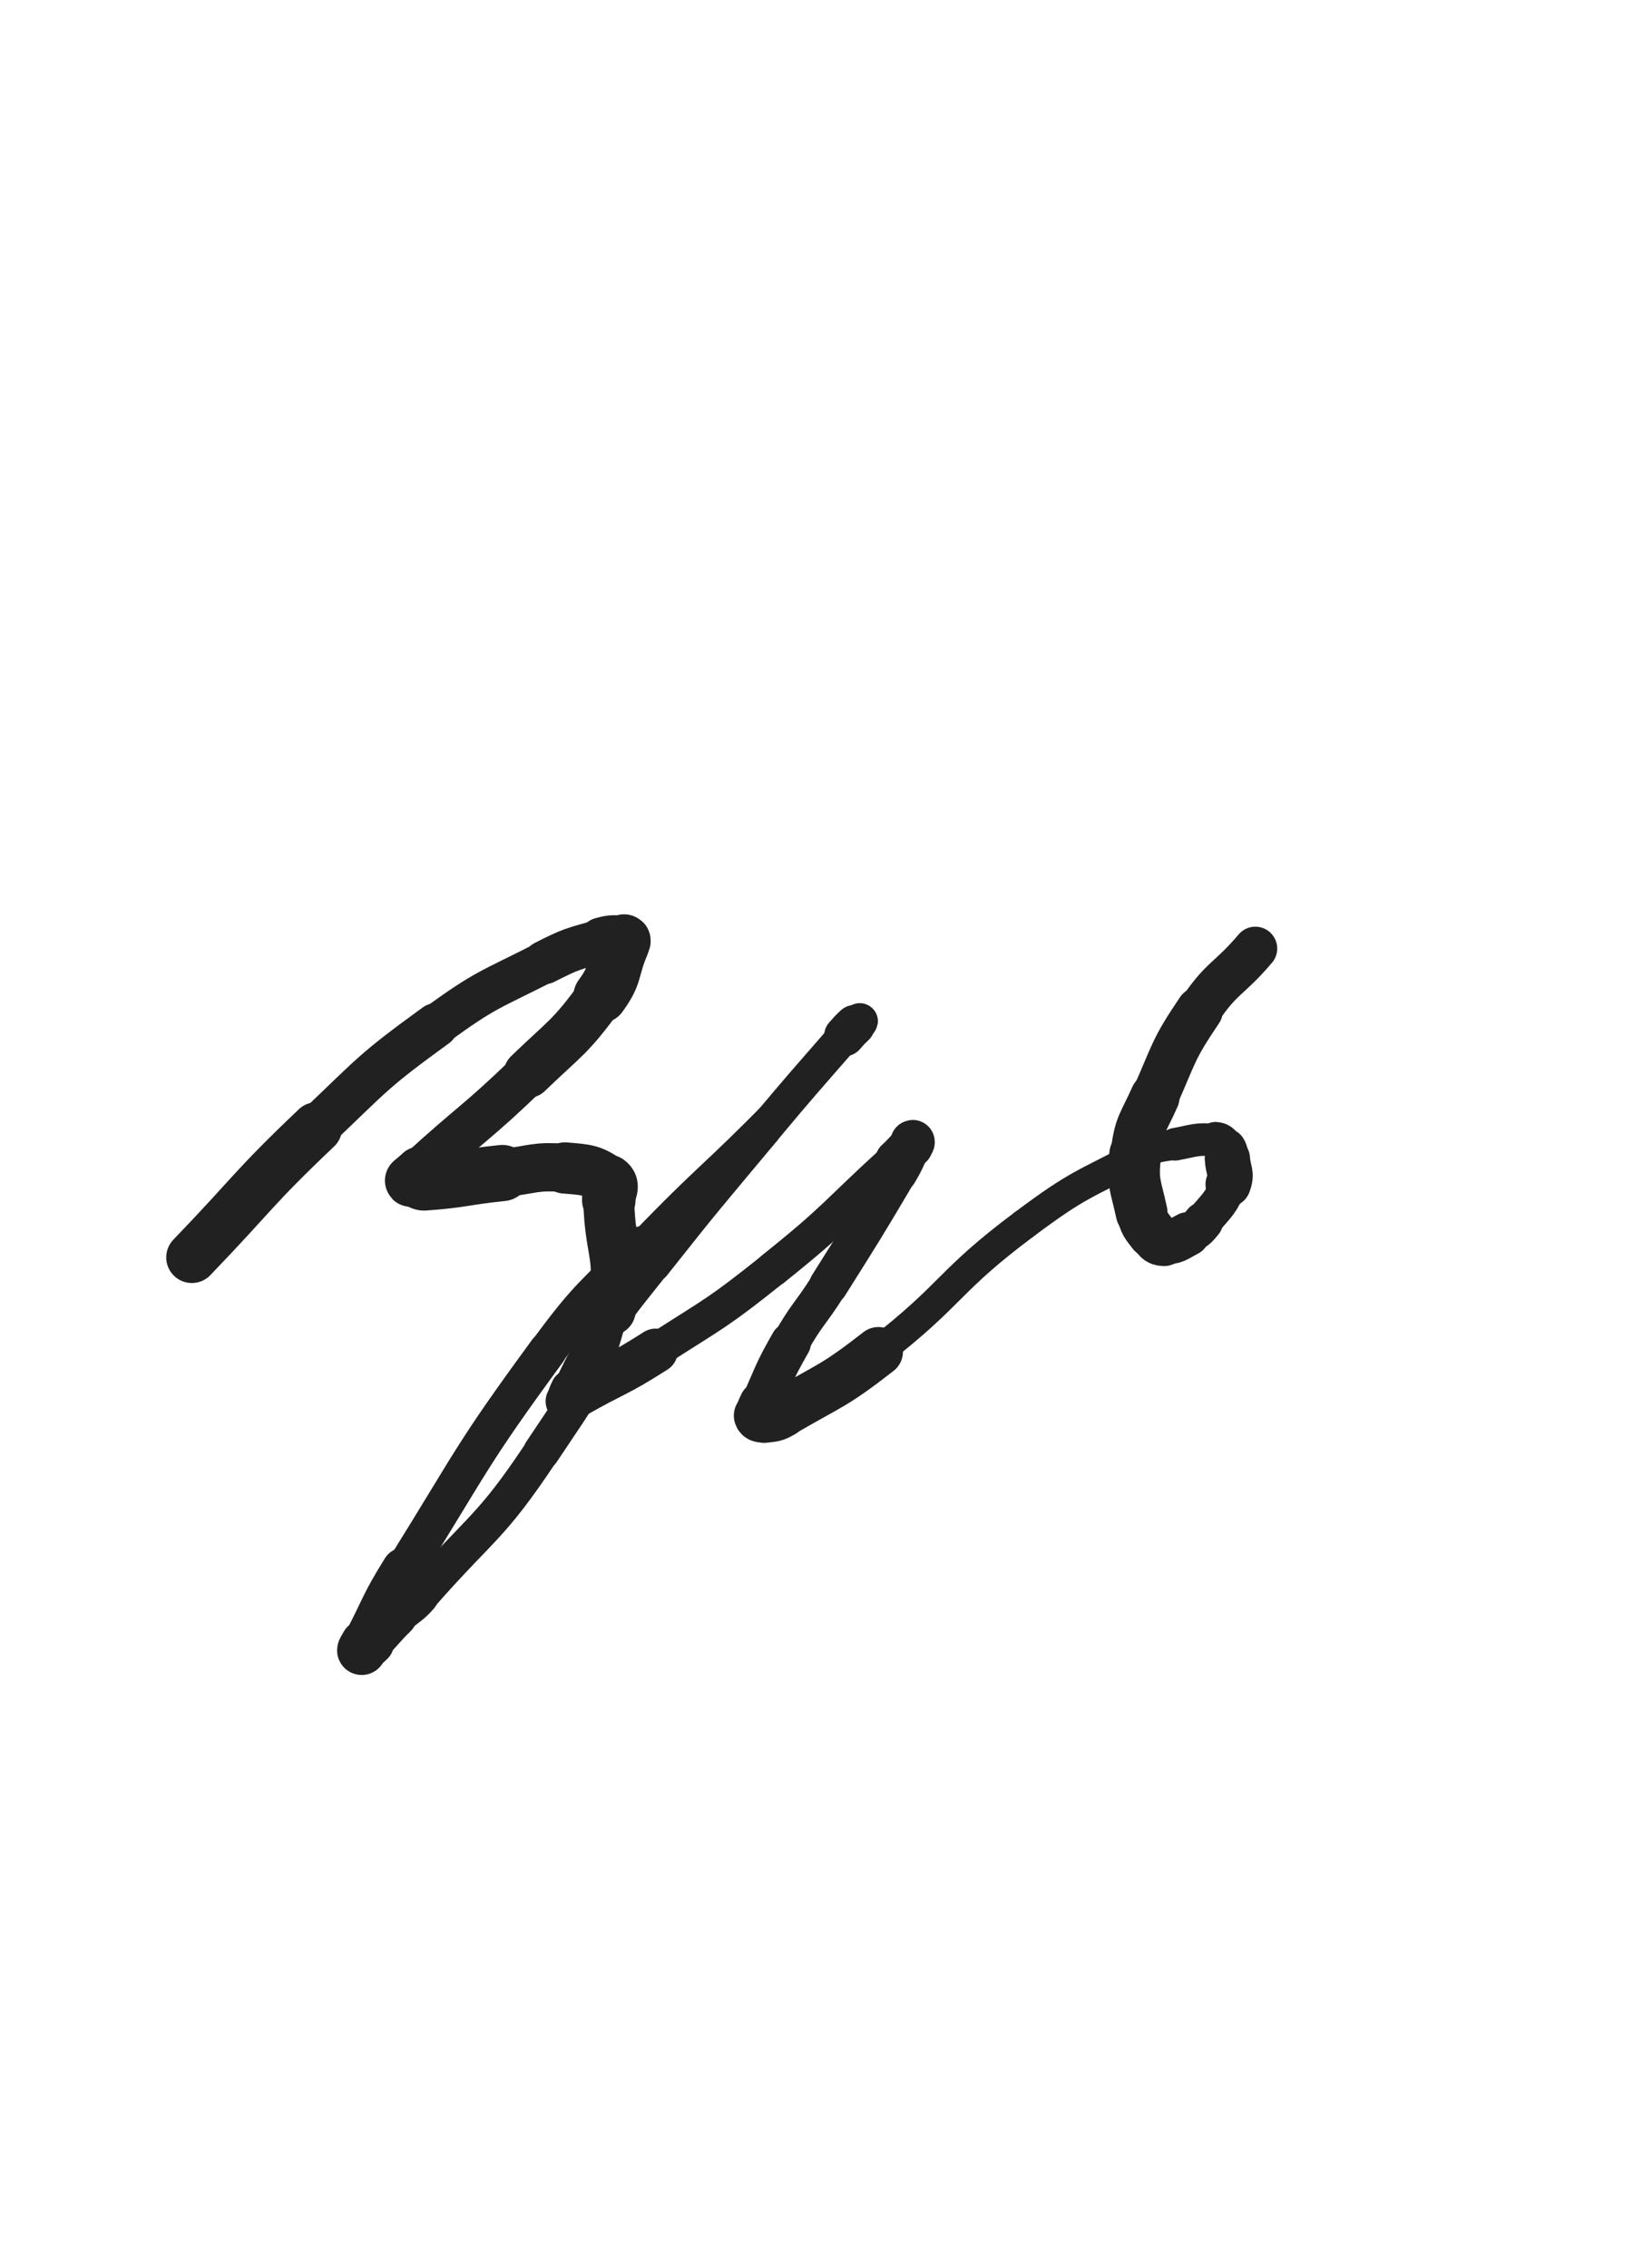 <svg xmlns="http://www.w3.org/2000/svg" xmlns:xlink="http://www.w3.org/1999/xlink" viewBox="0 0 360 500"><path d="M 42.294,277.189 C 56.031,262.908 55.426,262.266 69.769,248.626" stroke-width="11.296" stroke="rgb(33,33,33)" fill="none" stroke-linecap="round"></path><path d="M 69.769,248.626 C 82.318,236.693 82.104,236.179 96.078,226.042" stroke-width="9.794" stroke="rgb(33,33,33)" fill="none" stroke-linecap="round"></path><path d="M 96.078,226.042 C 107.243,217.943 107.740,218.417 120.047,212.154" stroke-width="9.203" stroke="rgb(33,33,33)" fill="none" stroke-linecap="round"></path><path d="M 120.047,212.154 C 126.018,209.115 126.226,209.221 132.633,207.438" stroke-width="9.599" stroke="rgb(33,33,33)" fill="none" stroke-linecap="round"></path><path d="M 132.633,207.438 C 134.999,206.779 135.776,206.892 137.594,207.270" stroke-width="10.423" stroke="rgb(33,33,33)" fill="none" stroke-linecap="round"></path><path d="M 137.594,207.270 C 138.031,207.361 137.376,207.826 137.143,208.376" stroke-width="11.432" stroke="rgb(33,33,33)" fill="none" stroke-linecap="round"></path><path d="M 137.143,208.376 C 134.768,213.974 135.924,214.728 132.377,219.565" stroke-width="11.925" stroke="rgb(33,33,33)" fill="none" stroke-linecap="round"></path><path d="M 132.377,219.565 C 125.549,228.875 124.811,228.554 116.392,236.670" stroke-width="10.698" stroke="rgb(33,33,33)" fill="none" stroke-linecap="round"></path><path d="M 116.392,236.670 C 104.829,247.817 104.275,247.256 92.414,258.092" stroke-width="9.677" stroke="rgb(33,33,33)" fill="none" stroke-linecap="round"></path><path d="M 92.414,258.092 C 91.370,259.046 90.891,259.576 90.583,260.250" stroke-width="10.605" stroke="rgb(33,33,33)" fill="none" stroke-linecap="round"></path><path d="M 90.583,260.250 C 90.470,260.497 91.084,259.864 91.571,259.935" stroke-width="11.447" stroke="rgb(33,33,33)" fill="none" stroke-linecap="round"></path><path d="M 91.571,259.935 C 92.528,260.075 92.465,260.743 93.470,260.672" stroke-width="12.256" stroke="rgb(33,33,33)" fill="none" stroke-linecap="round"></path><path d="M 93.470,260.672 C 102.045,260.070 102.085,259.480 110.731,258.590" stroke-width="12.393" stroke="rgb(33,33,33)" fill="none" stroke-linecap="round"></path><path d="M 110.731,258.590 C 117.611,257.882 117.746,256.944 124.521,257.475" stroke-width="10.644" stroke="rgb(33,33,33)" fill="none" stroke-linecap="round"></path><path d="M 124.521,257.475 C 129.402,257.857 130.624,257.913 134.043,260.416" stroke-width="11.293" stroke="rgb(33,33,33)" fill="none" stroke-linecap="round"></path><path d="M 134.043,260.416 C 135.468,261.460 134.172,262.491 134.209,264.568" stroke-width="11.789" stroke="rgb(33,33,33)" fill="none" stroke-linecap="round"></path><path d="M 134.209,264.568 C 134.422,276.689 137.590,277.406 134.542,288.813" stroke-width="11.219" stroke="rgb(33,33,33)" fill="none" stroke-linecap="round"></path><path d="M 134.542,288.813 C 130.180,305.138 128.924,305.693 119.389,320.032" stroke-width="8.063" stroke="rgb(33,33,33)" fill="none" stroke-linecap="round"></path><path d="M 119.389,320.032 C 107.943,337.245 106.283,336.263 92.581,351.916" stroke-width="7.875" stroke="rgb(33,33,33)" fill="none" stroke-linecap="round"></path><path d="M 92.581,351.916 C 90.338,354.479 89.941,354.088 87.499,356.464" stroke-width="8.150" stroke="rgb(33,33,33)" fill="none" stroke-linecap="round"></path><path d="M 87.499,356.464 C 84.657,359.230 84.872,359.464 82.013,362.201" stroke-width="8.684" stroke="rgb(33,33,33)" fill="none" stroke-linecap="round"></path><path d="M 82.013,362.201 C 81.002,363.169 80.260,363.817 79.759,363.873" stroke-width="9.713" stroke="rgb(33,33,33)" fill="none" stroke-linecap="round"></path><path d="M 79.759,363.873 C 79.467,363.906 80.046,363.103 80.426,362.378" stroke-width="10.736" stroke="rgb(33,33,33)" fill="none" stroke-linecap="round"></path><path d="M 80.426,362.378 C 84.708,354.218 84.210,353.918 89.084,346.104" stroke-width="9.907" stroke="rgb(33,33,33)" fill="none" stroke-linecap="round"></path><path d="M 89.084,346.104 C 104.358,321.619 103.686,321.007 120.722,297.780" stroke-width="8.393" stroke="rgb(33,33,33)" fill="none" stroke-linecap="round"></path><path d="M 120.722,297.780 C 129.995,285.138 130.808,285.688 141.702,274.366" stroke-width="8.228" stroke="rgb(33,33,33)" fill="none" stroke-linecap="round"></path><path d="M 141.702,274.366 C 156.509,258.979 157.201,259.638 172.124,244.362" stroke-width="6.750" stroke="rgb(33,33,33)" fill="none" stroke-linecap="round"></path><path d="M 172.124,244.362 C 178.684,237.647 178.360,237.339 184.668,230.383" stroke-width="6.750" stroke="rgb(33,33,33)" fill="none" stroke-linecap="round"></path><path d="M 184.668,230.383 C 187.043,227.764 187.932,227.035 189.491,225.211" stroke-width="7.026" stroke="rgb(33,33,33)" fill="none" stroke-linecap="round"></path><path d="M 189.491,225.211 C 189.793,224.858 188.887,225.558 188.391,226.028" stroke-width="7.972" stroke="rgb(33,33,33)" fill="none" stroke-linecap="round"></path><path d="M 188.391,226.028 C 187.222,227.136 187.220,227.147 186.161,228.367" stroke-width="8.964" stroke="rgb(33,33,33)" fill="none" stroke-linecap="round"></path><path d="M 186.161,228.367 C 177.197,238.695 177.107,238.623 168.344,249.124" stroke-width="7.525" stroke="rgb(33,33,33)" fill="none" stroke-linecap="round"></path><path d="M 168.344,249.124 C 156.043,263.864 155.939,263.792 144.033,278.849" stroke-width="7.576" stroke="rgb(33,33,33)" fill="none" stroke-linecap="round"></path><path d="M 144.033,278.849 C 137.622,286.957 137.445,286.877 131.711,295.455" stroke-width="7.359" stroke="rgb(33,33,33)" fill="none" stroke-linecap="round"></path><path d="M 131.711,295.455 C 128.287,300.577 128.442,300.745 125.717,306.249" stroke-width="7.646" stroke="rgb(33,33,33)" fill="none" stroke-linecap="round"></path><path d="M 125.717,306.249 C 125.112,307.470 124.754,308.480 125.051,308.906" stroke-width="8.657" stroke="rgb(33,33,33)" fill="none" stroke-linecap="round"></path><path d="M 125.051,308.906 C 125.276,309.228 125.864,308.256 126.761,307.744" stroke-width="9.539" stroke="rgb(33,33,33)" fill="none" stroke-linecap="round"></path><path d="M 126.761,307.744 C 135.605,302.693 135.968,303.274 144.533,297.780" stroke-width="9.791" stroke="rgb(33,33,33)" fill="none" stroke-linecap="round"></path><path d="M 144.533,297.780 C 157.806,289.266 158.127,289.565 170.437,279.728" stroke-width="7.659" stroke="rgb(33,33,33)" fill="none" stroke-linecap="round"></path><path d="M 170.437,279.728 C 184.519,268.475 183.962,267.754 197.317,255.601" stroke-width="7.741" stroke="rgb(33,33,33)" fill="none" stroke-linecap="round"></path><path d="M 197.317,255.601 C 199.317,253.781 199.647,253.063 201.147,251.781" stroke-width="8.618" stroke="rgb(33,33,33)" fill="none" stroke-linecap="round"></path><path d="M 201.147,251.781 C 201.395,251.569 201.010,252.210 200.814,252.612" stroke-width="9.714" stroke="rgb(33,33,33)" fill="none" stroke-linecap="round"></path><path d="M 200.814,252.612 C 199.383,255.540 199.549,255.635 197.892,258.440" stroke-width="8.796" stroke="rgb(33,33,33)" fill="none" stroke-linecap="round"></path><path d="M 197.892,258.440 C 190.474,270.995 190.424,270.979 182.664,283.333" stroke-width="8.559" stroke="rgb(33,33,33)" fill="none" stroke-linecap="round"></path><path d="M 182.664,283.333 C 178.633,289.750 178.047,289.408 174.310,295.982" stroke-width="8.334" stroke="rgb(33,33,33)" fill="none" stroke-linecap="round"></path><path d="M 174.310,295.982 C 170.637,302.444 170.857,302.614 167.845,309.405" stroke-width="8.948" stroke="rgb(33,33,33)" fill="none" stroke-linecap="round"></path><path d="M 167.845,309.405 C 167.291,310.653 166.960,311.023 167.179,312.061" stroke-width="9.741" stroke="rgb(33,33,33)" fill="none" stroke-linecap="round"></path><path d="M 167.179,312.061 C 167.293,312.600 167.832,312.645 168.511,312.560" stroke-width="10.798" stroke="rgb(33,33,33)" fill="none" stroke-linecap="round"></path><path d="M 168.511,312.560 C 170.496,312.313 170.717,312.438 172.507,311.397" stroke-width="11.011" stroke="rgb(33,33,33)" fill="none" stroke-linecap="round"></path><path d="M 172.507,311.397 C 183.288,305.131 183.794,305.626 193.654,297.946" stroke-width="10.819" stroke="rgb(33,33,33)" fill="none" stroke-linecap="round"></path><path d="M 193.654,297.946 C 210.440,284.871 208.778,282.606 225.799,269.887" stroke-width="6.750" stroke="rgb(33,33,33)" fill="none" stroke-linecap="round"></path><path d="M 225.799,269.887 C 238.001,260.769 238.655,261.402 252.100,254.272" stroke-width="6.750" stroke="rgb(33,33,33)" fill="none" stroke-linecap="round"></path><path d="M 252.100,254.272 C 255.286,252.583 255.511,252.903 259.060,252.249" stroke-width="6.750" stroke="rgb(33,33,33)" fill="none" stroke-linecap="round"></path><path d="M 259.060,252.249 C 263.448,251.440 263.777,250.960 267.974,251.345" stroke-width="7.186" stroke="rgb(33,33,33)" fill="none" stroke-linecap="round"></path><path d="M 267.974,251.345 C 269.372,251.473 269.497,252.095 270.250,253.276" stroke-width="8.034" stroke="rgb(33,33,33)" fill="none" stroke-linecap="round"></path><path d="M 270.250,253.276 C 270.801,254.140 270.513,254.347 270.583,255.435" stroke-width="9.000" stroke="rgb(33,33,33)" fill="none" stroke-linecap="round"></path><path d="M 270.583,255.435 C 270.763,258.249 271.719,258.561 270.749,261.081" stroke-width="9.987" stroke="rgb(33,33,33)" fill="none" stroke-linecap="round"></path><path d="M 270.749,261.081 C 269.043,265.511 268.326,265.516 265.231,269.336" stroke-width="8.152" stroke="rgb(33,33,33)" fill="none" stroke-linecap="round"></path><path d="M 265.231,269.336 C 263.879,271.005 263.746,271.065 261.854,272.058" stroke-width="8.762" stroke="rgb(33,33,33)" fill="none" stroke-linecap="round"></path><path d="M 261.854,272.058 C 259.429,273.331 259.069,273.923 256.596,273.867" stroke-width="9.702" stroke="rgb(33,33,33)" fill="none" stroke-linecap="round"></path><path d="M 256.596,273.867 C 255.145,273.834 254.966,273.154 254.007,271.881" stroke-width="10.465" stroke="rgb(33,33,33)" fill="none" stroke-linecap="round"></path><path d="M 254.007,271.881 C 252.505,269.886 252.203,269.797 251.674,267.330" stroke-width="10.944" stroke="rgb(33,33,33)" fill="none" stroke-linecap="round"></path><path d="M 251.674,267.330 C 250.333,261.075 249.547,260.725 250.268,254.438" stroke-width="11.422" stroke="rgb(33,33,33)" fill="none" stroke-linecap="round"></path><path d="M 250.268,254.438 C 251.009,247.969 251.886,247.895 254.598,241.818" stroke-width="10.882" stroke="rgb(33,33,33)" fill="none" stroke-linecap="round"></path><path d="M 254.598,241.818 C 258.963,232.036 258.453,231.538 264.422,222.721" stroke-width="10.347" stroke="rgb(33,33,33)" fill="none" stroke-linecap="round"></path><path d="M 264.422,222.721 C 269.526,215.181 270.798,216.099 276.744,209.104" stroke-width="9.644" stroke="rgb(33,33,33)" fill="none" stroke-linecap="round"></path></svg>